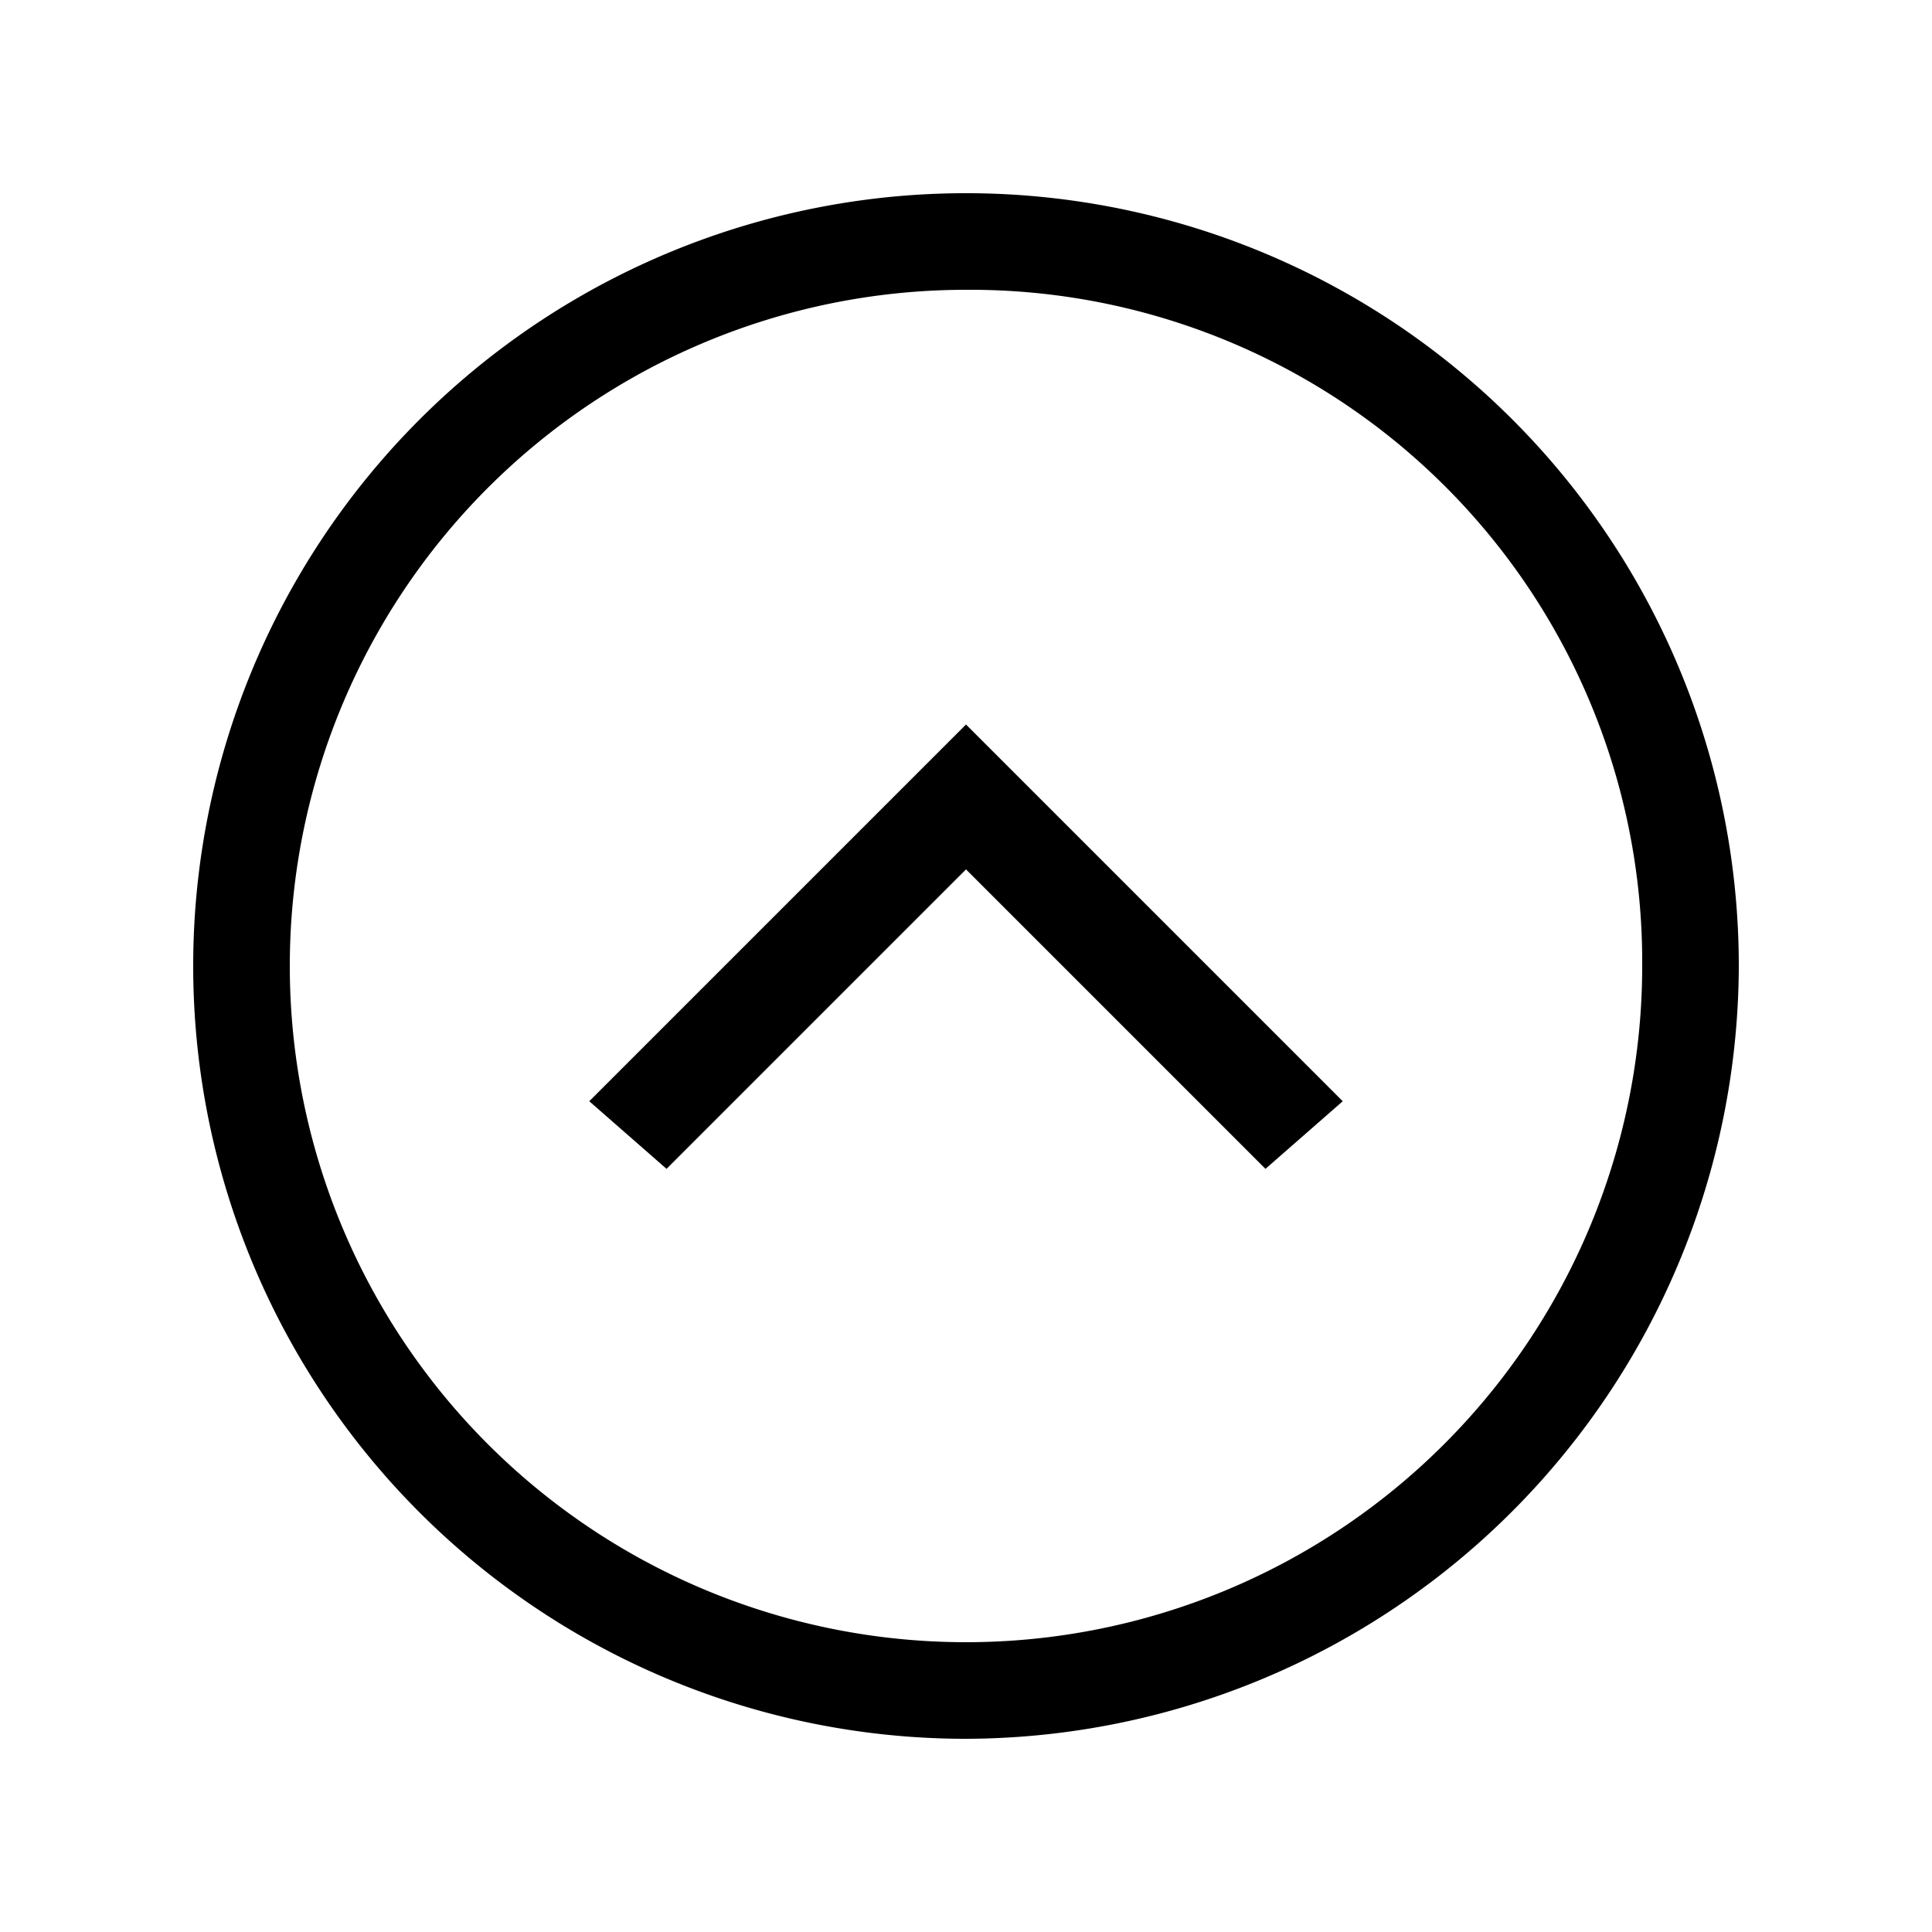 <svg id="레이어_1" data-name="레이어 1" xmlns="http://www.w3.org/2000/svg" viewBox="0 0 24 24"><defs><style>.cls-1{fill:none;}</style></defs><rect class="cls-1" width="24" height="24"/><path d="M12,21.6A9.6,9.6,0,1,1,21.6,12,9.628,9.628,0,0,1,12,21.6Zm0-18A8.4,8.4,0,1,0,20.4,12,8.348,8.348,0,0,0,12,3.6Z"/><polygon points="15.72 14.52 12 10.8 8.28 14.52 7.32 13.68 12 9 16.68 13.68 15.72 14.52"/></svg>